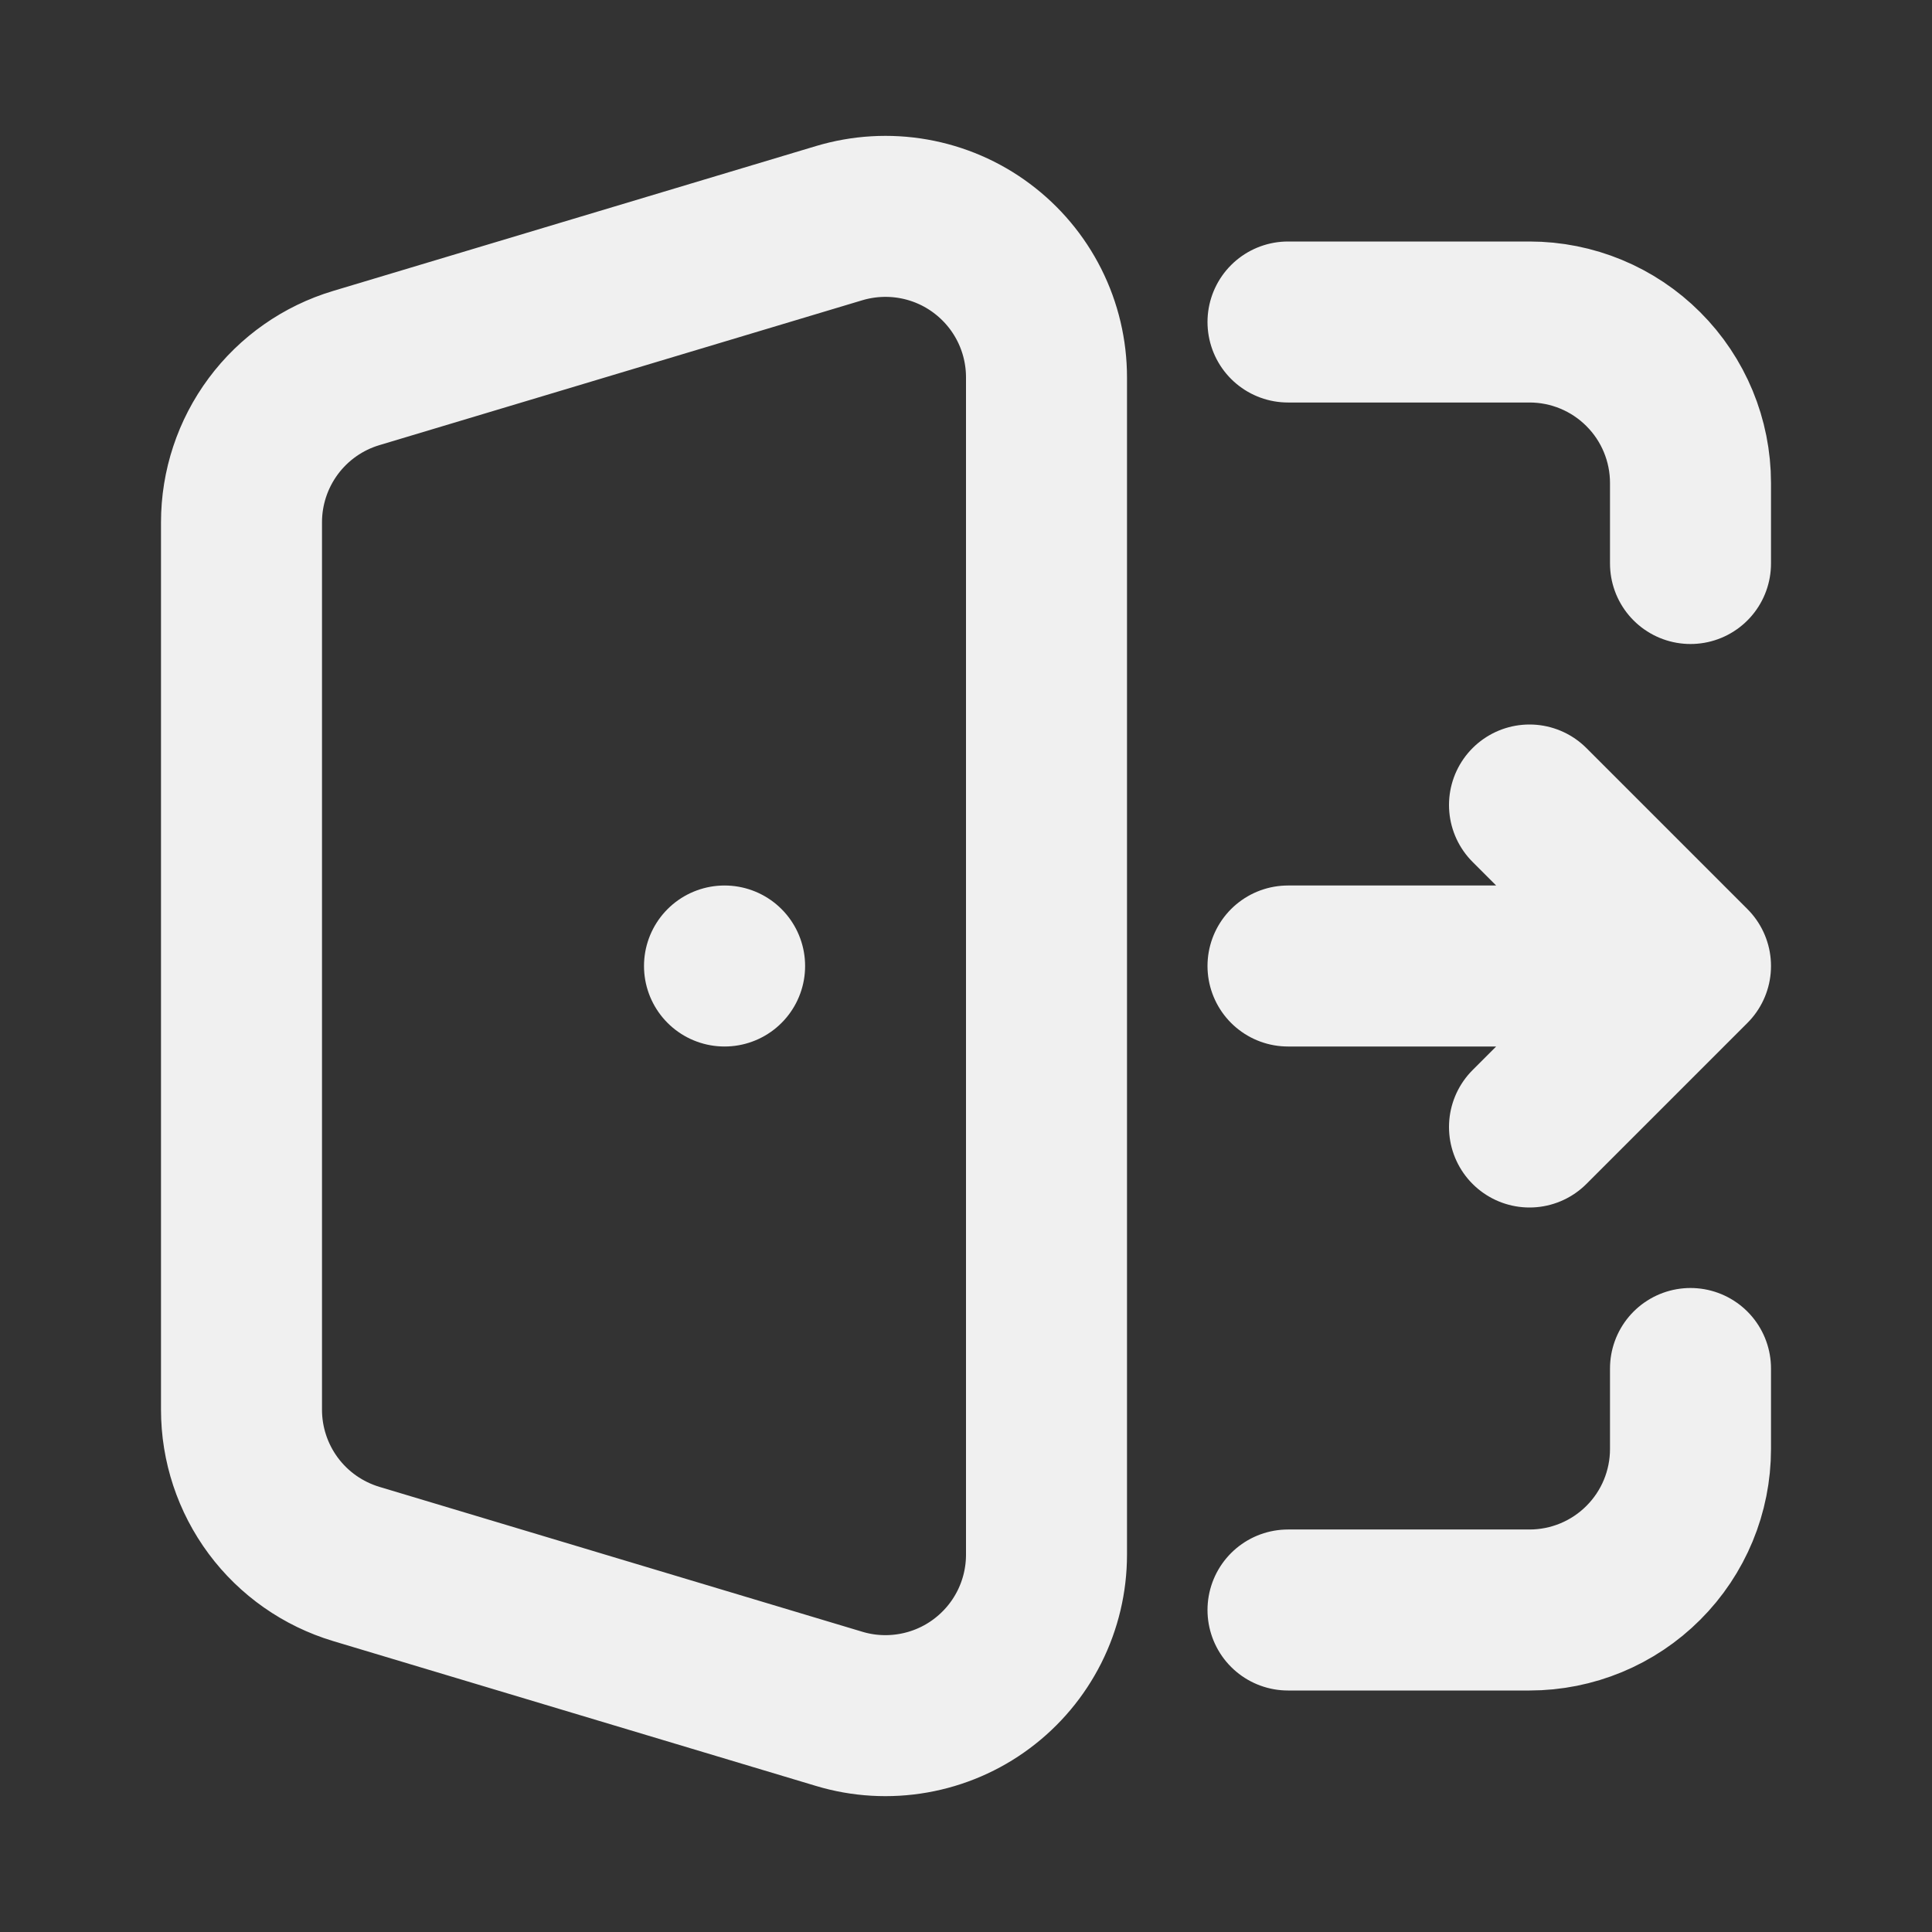 <svg width="36" height="36" viewBox="0 0 36 36" fill="none" xmlns="http://www.w3.org/2000/svg">
<rect x="0" y="0" width="36" height="36" fill="#333333" stroke="none"/>
<path d="M24 6H28.5C29.296 6 30.059 6.316 30.621 6.879C31.184 7.441 31.5 8.204 31.5 9V10.5M24 30H28.5C29.296 30 30.059 29.684 30.621 29.121C31.184 28.559 31.5 27.796 31.5 27V25.5M13.502 18H13.5M24 18H31.5M31.5 18L28.5 15M31.5 18L28.5 21M6.638 29.142L15.637 31.842C16.085 31.977 16.559 32.004 17.02 31.923C17.48 31.842 17.916 31.655 18.291 31.375C18.666 31.096 18.971 30.733 19.181 30.315C19.391 29.897 19.5 29.436 19.5 28.968V7.032C19.5 6.564 19.391 6.103 19.181 5.685C18.971 5.267 18.666 4.904 18.291 4.625C17.916 4.345 17.48 4.158 17.02 4.077C16.559 3.996 16.085 4.024 15.637 4.158L6.638 6.858C6.02 7.043 5.478 7.423 5.093 7.941C4.708 8.459 4.5 9.087 4.5 9.732V26.268C4.5 26.913 4.708 27.541 5.093 28.059C5.478 28.577 6.02 28.956 6.638 29.142V29.142Z" stroke="#F0F0F0" stroke-width="3" stroke-linecap="round" stroke-linejoin="round"/>
</svg>
